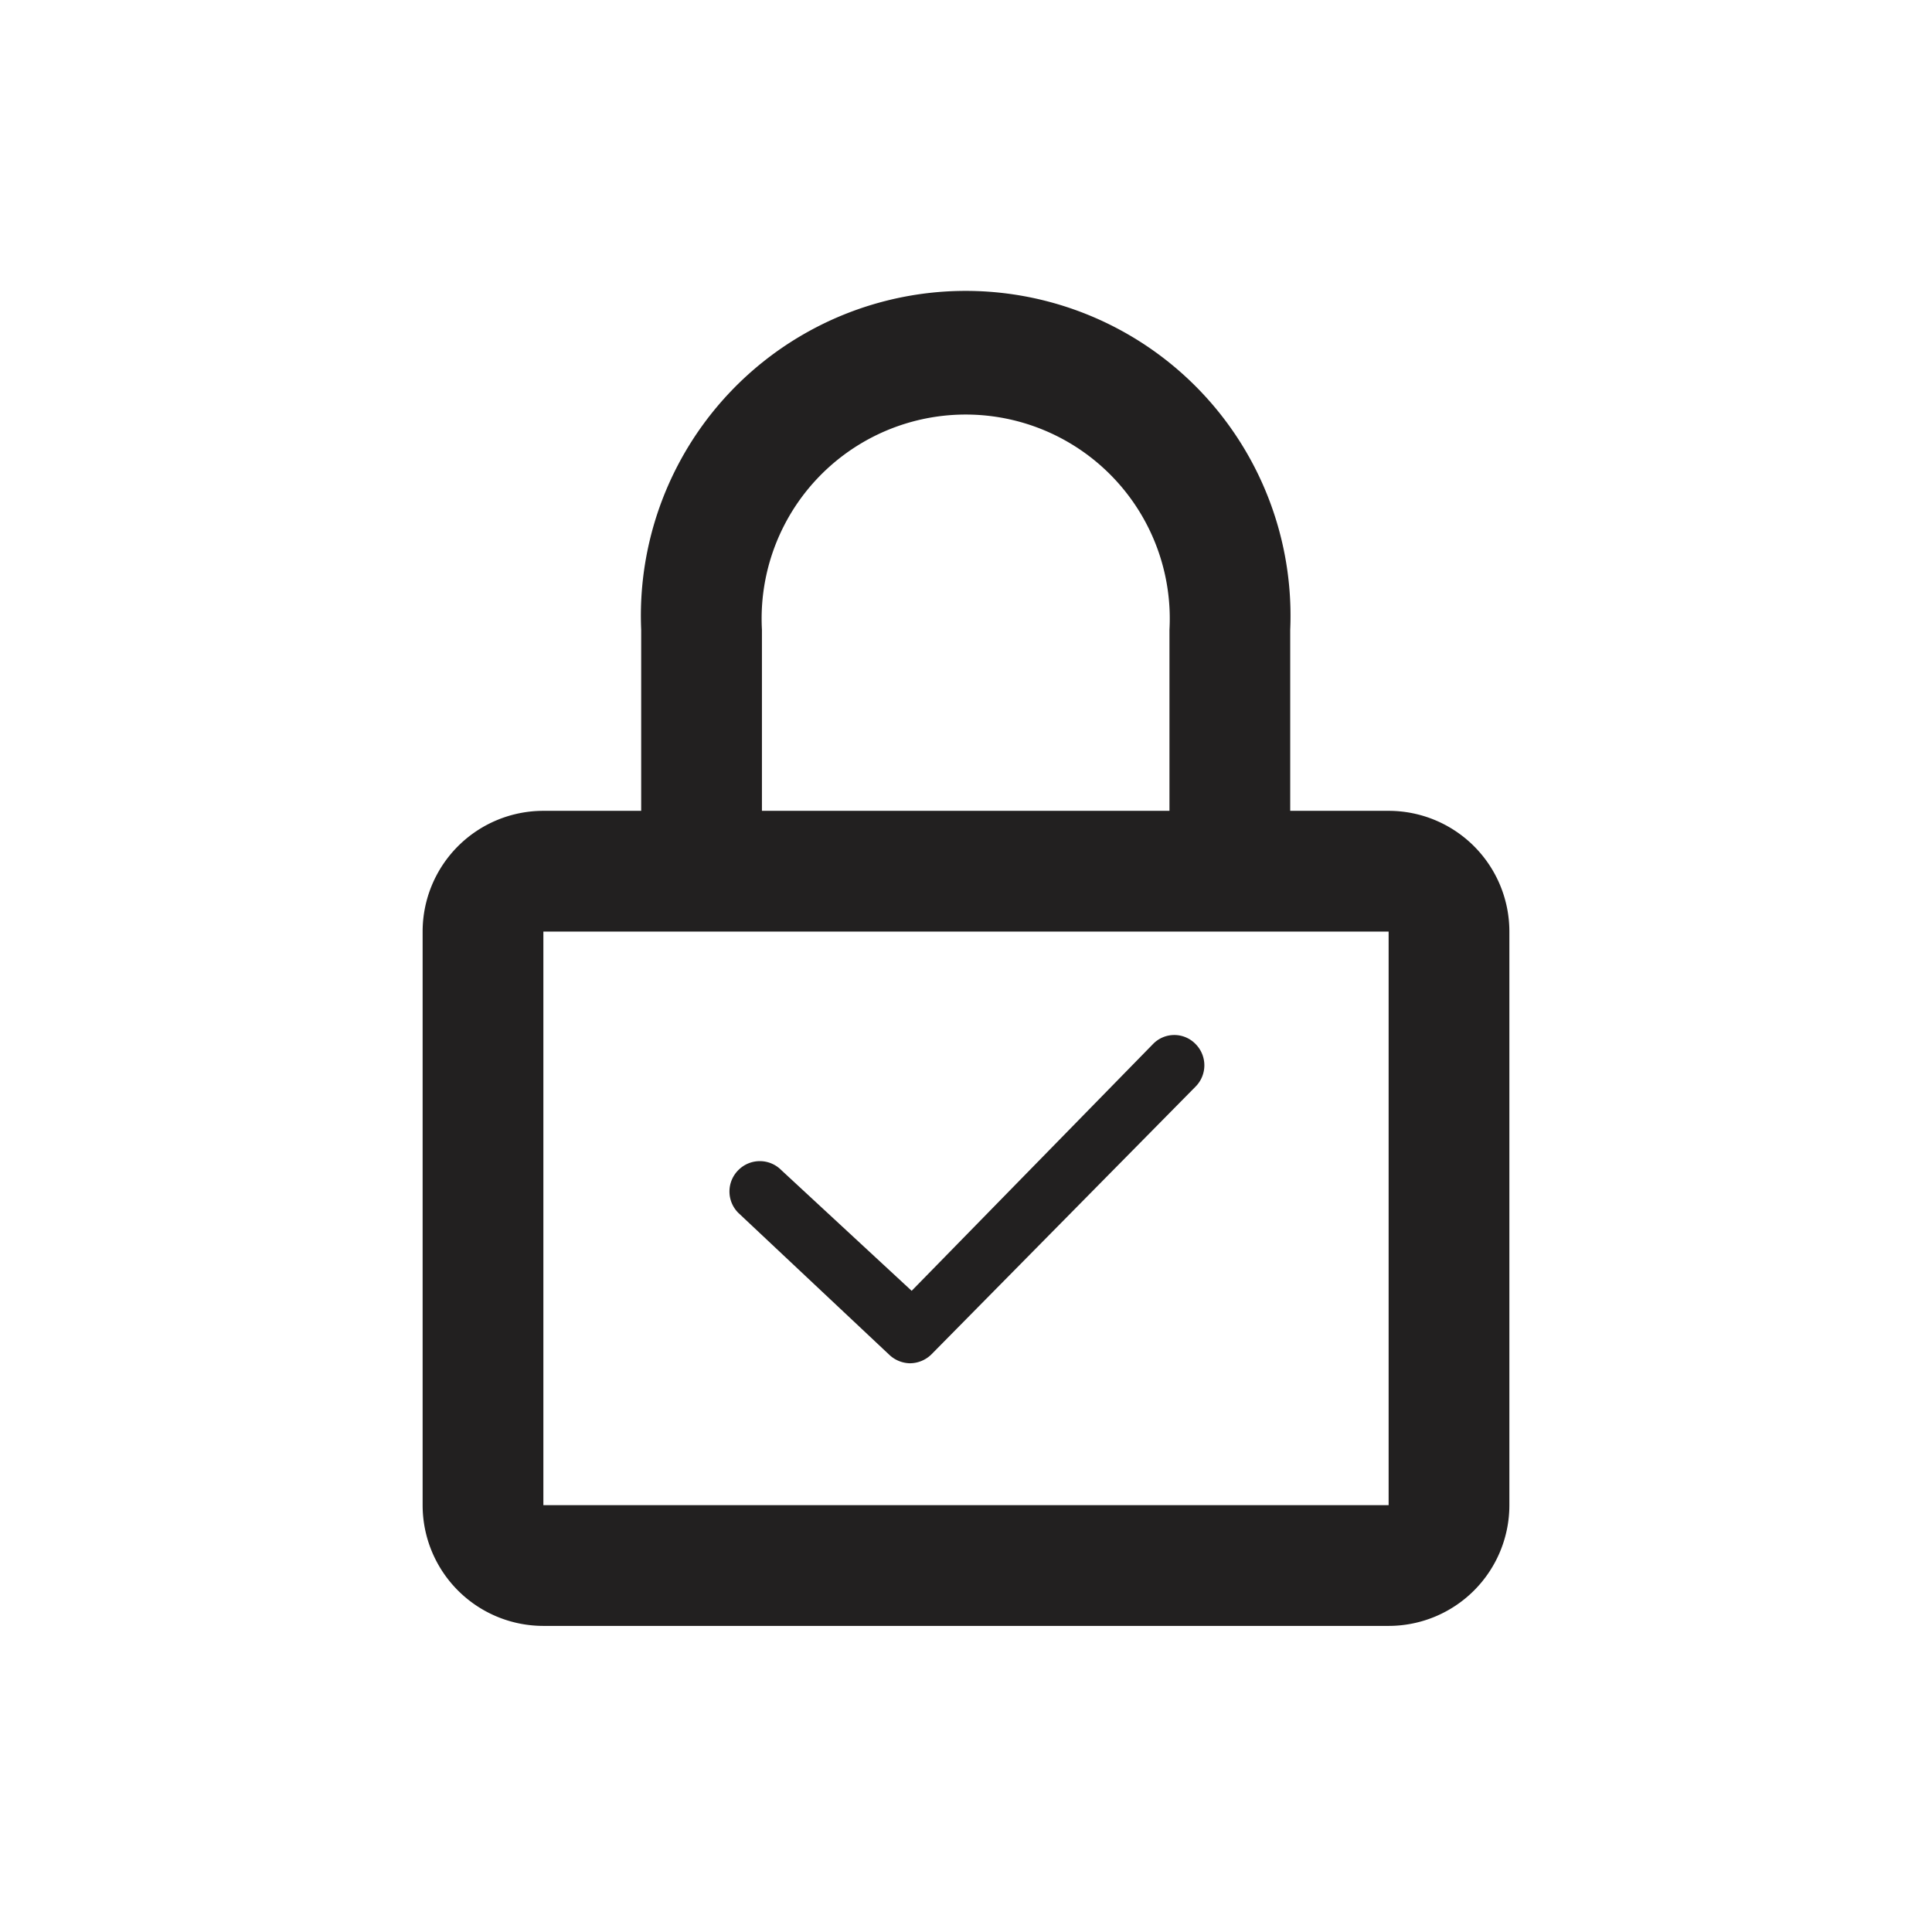 <svg xmlns="http://www.w3.org/2000/svg" fill="#222020" viewBox="0 0 32 32"><path d="M23 13.43h-1.63v-3a5.38 5.38 0 10-10.75 0v3H9a2 2 0 00-2 2v9.5a2 2 0 002 2h14a2 2 0 002-2v-9.5a2 2 0 00-2-2zm-10.38-3a3.38 3.38 0 116.75 0v3h-6.75zM23 24.93H9v-9.5h14z"/><path d="M14.73 22.44a.51.51 0 00.34.14.51.51 0 00.36-.15L19.8 18a.5.5 0 000-.71.49.49 0 00-.7 0l-4 4.09-2.16-2a.5.5 0 00-.71 0 .5.5 0 000 .71z"/></svg>
